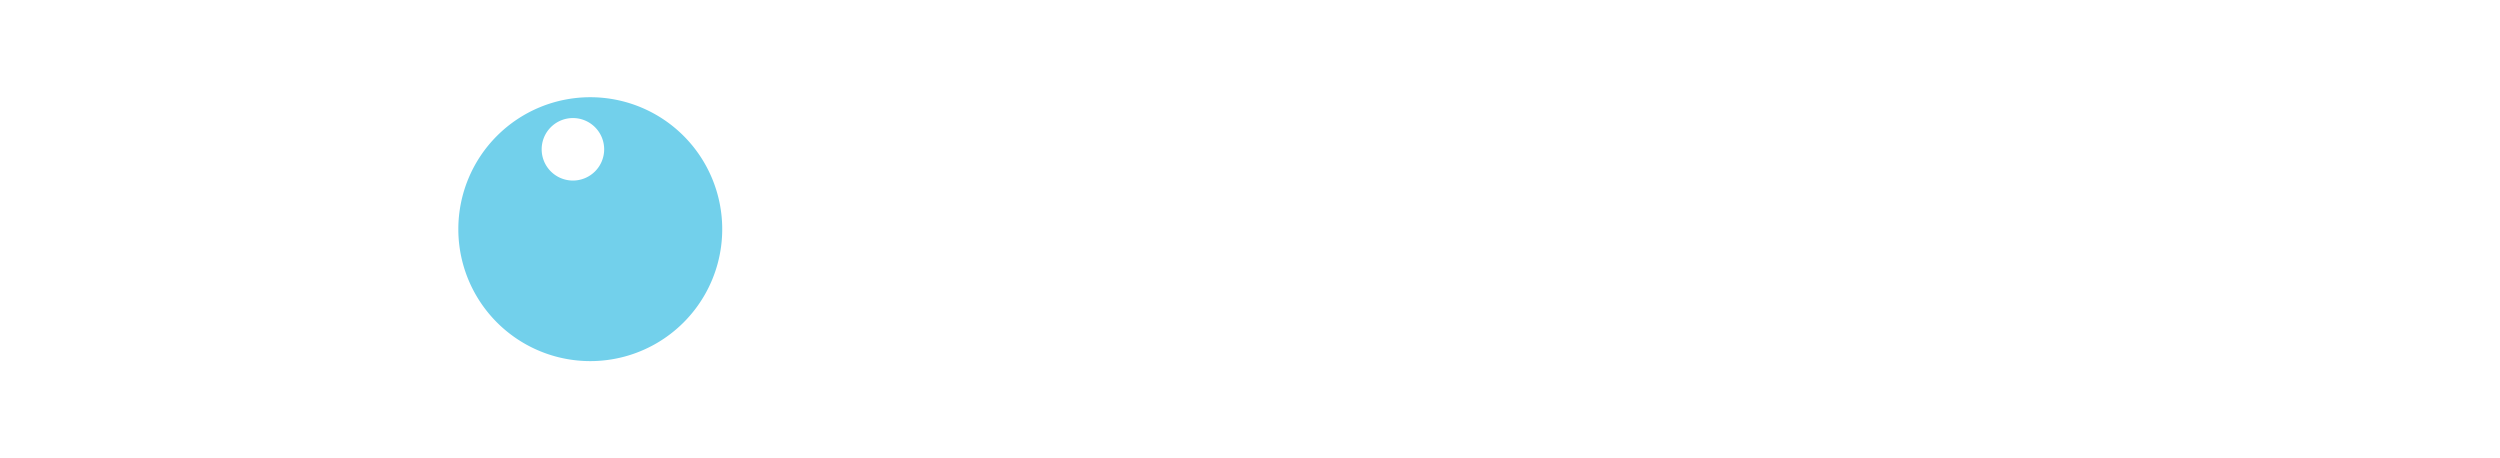 <svg xmlns="http://www.w3.org/2000/svg" viewBox="0 0 360 66"><defs><style>.a{fill:#72d0eb;fill-rule:evenodd;}</style></defs><title>svgindex2mov-2</title><path class="a" d="M85,14A19,19,0,0,0,66,33h0a19,19,0,0,0,38,0h0A19,19,0,0,0,85,14ZM82.5,26A4.5,4.5,0,1,1,87,21.5,4.5,4.5,0,0,1,82.5,26Z"/></svg>